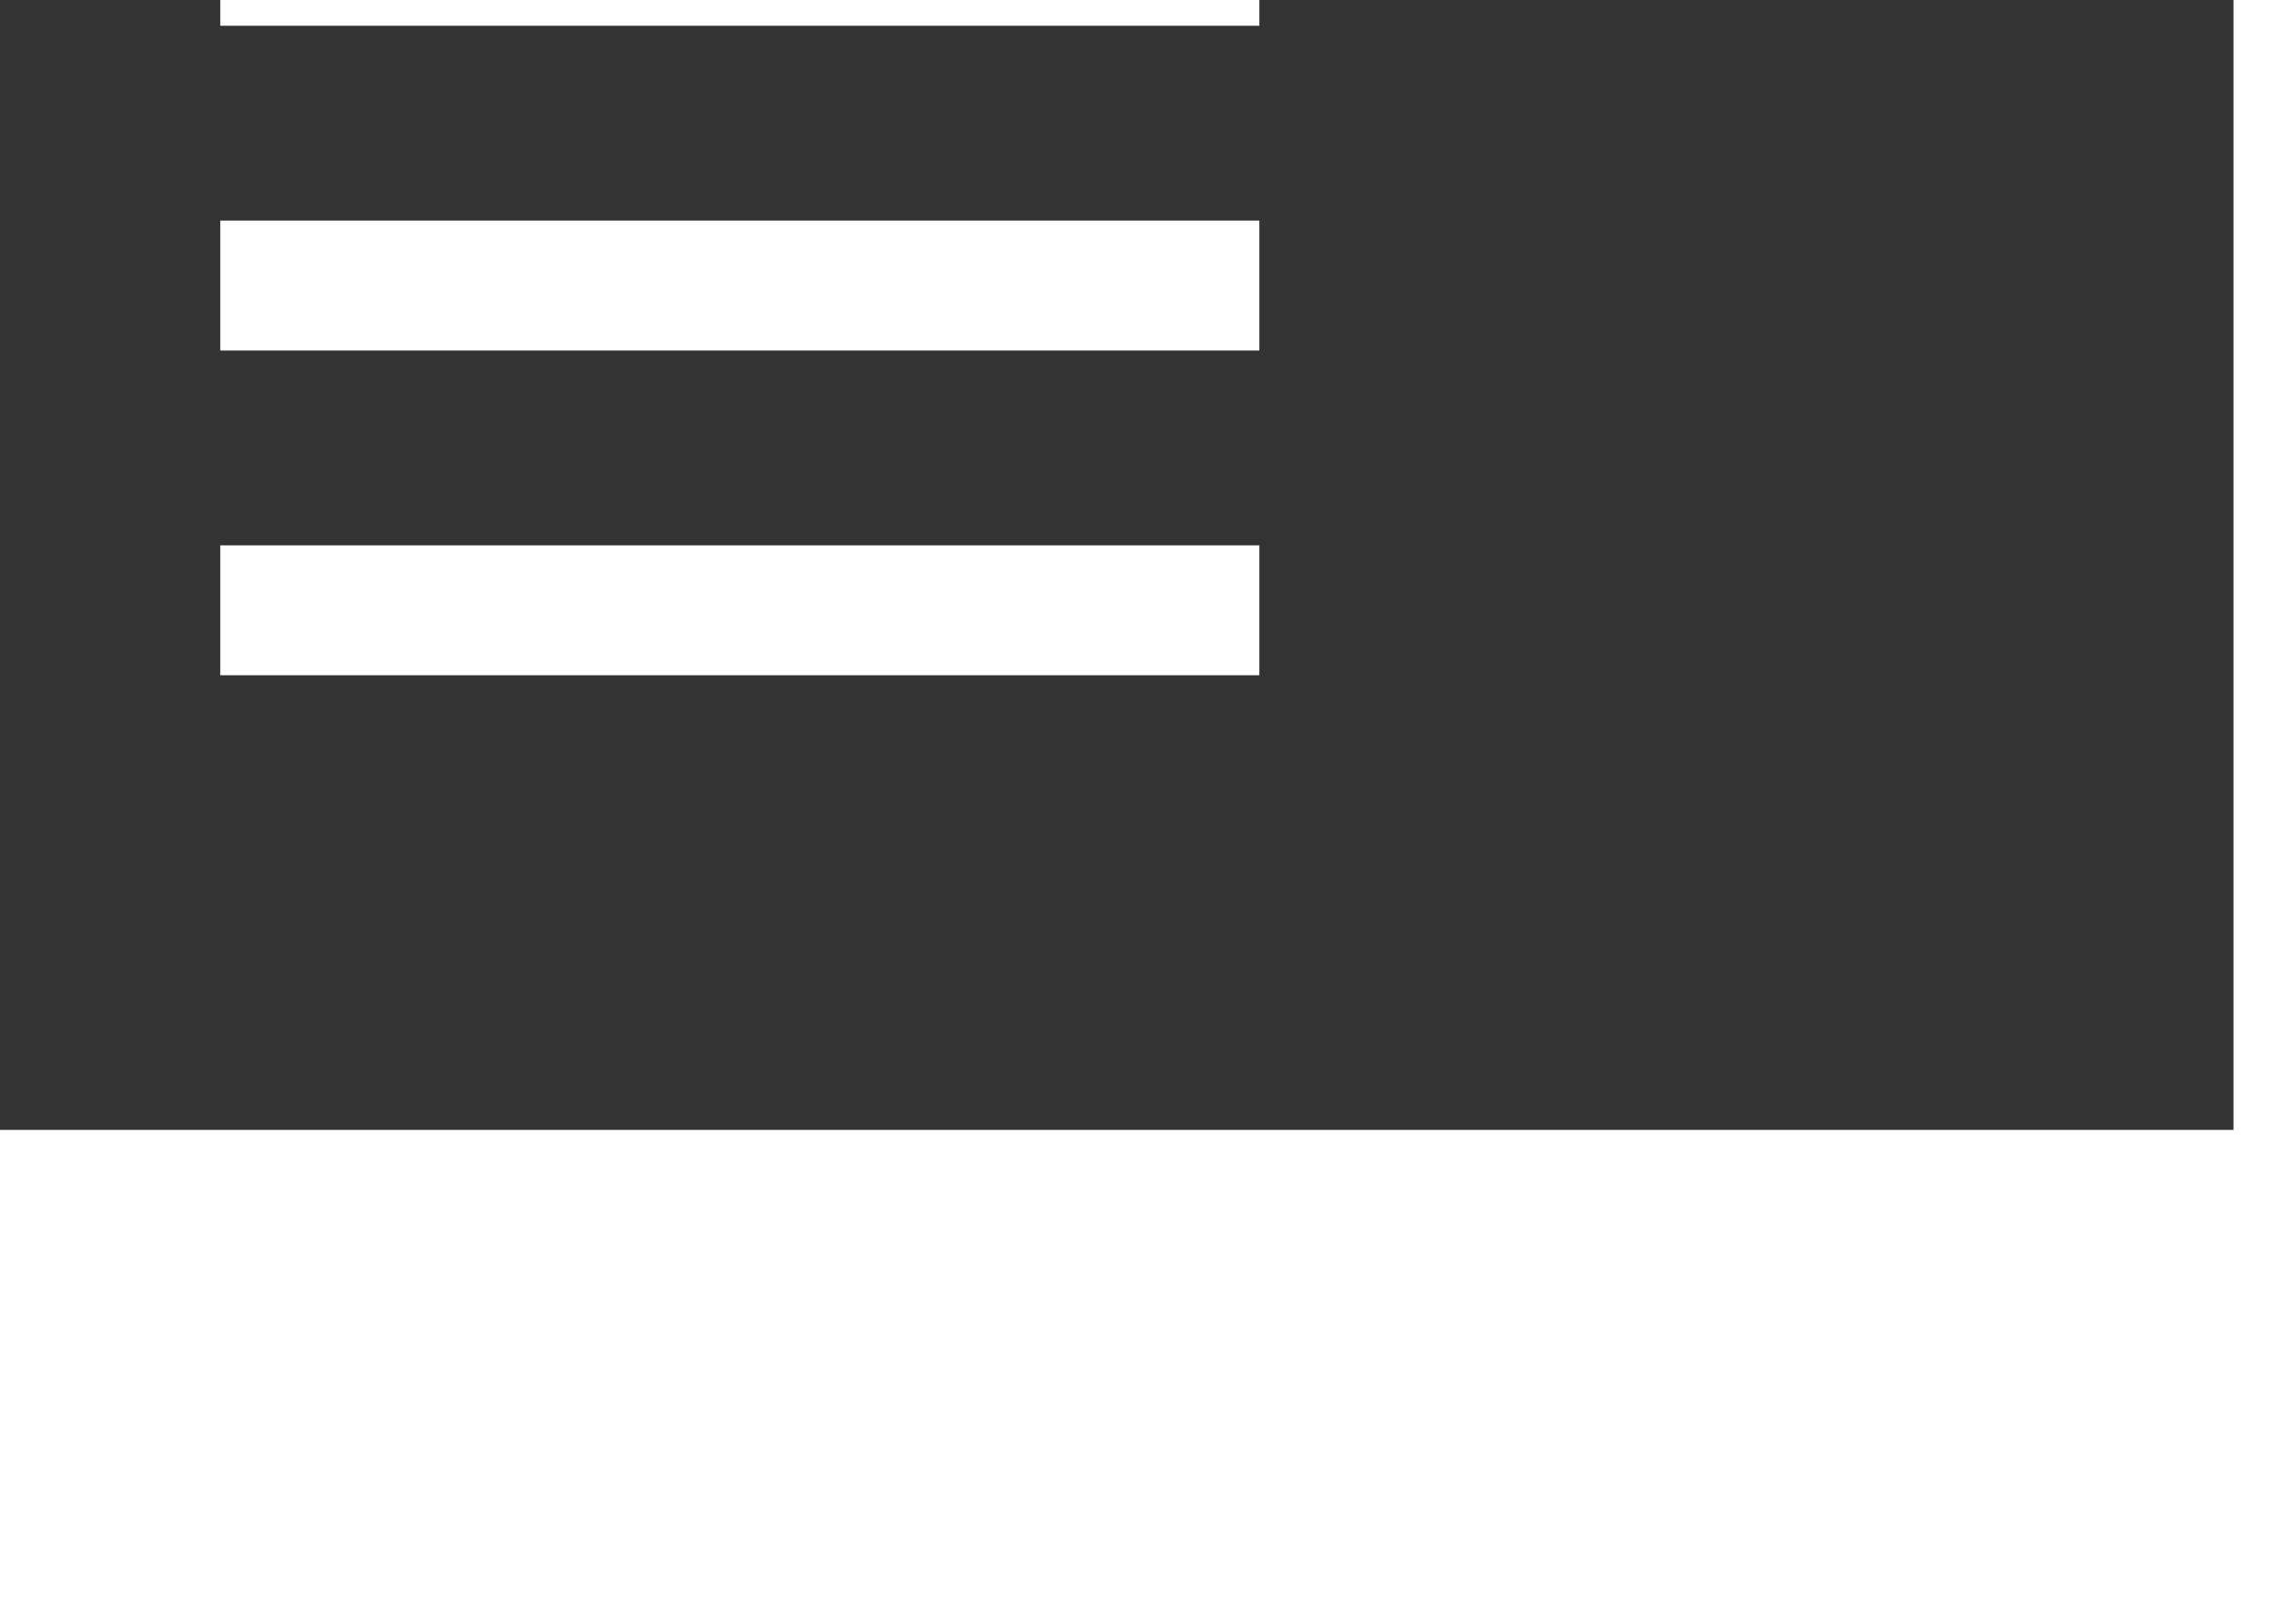 <svg xmlns="http://www.w3.org/2000/svg" width="35" height="25" style="fill: rgba(255, 255, 255, 1); transform: translate(-2%, -25%); msFilter:;">
  <rect width="100%" height="100%" fill="#333333" stroke="none"/>
  <path d="M4 6h16v2H4zm0 5h16v2H4zm0 5h16v2H4z"></path>
</svg>
